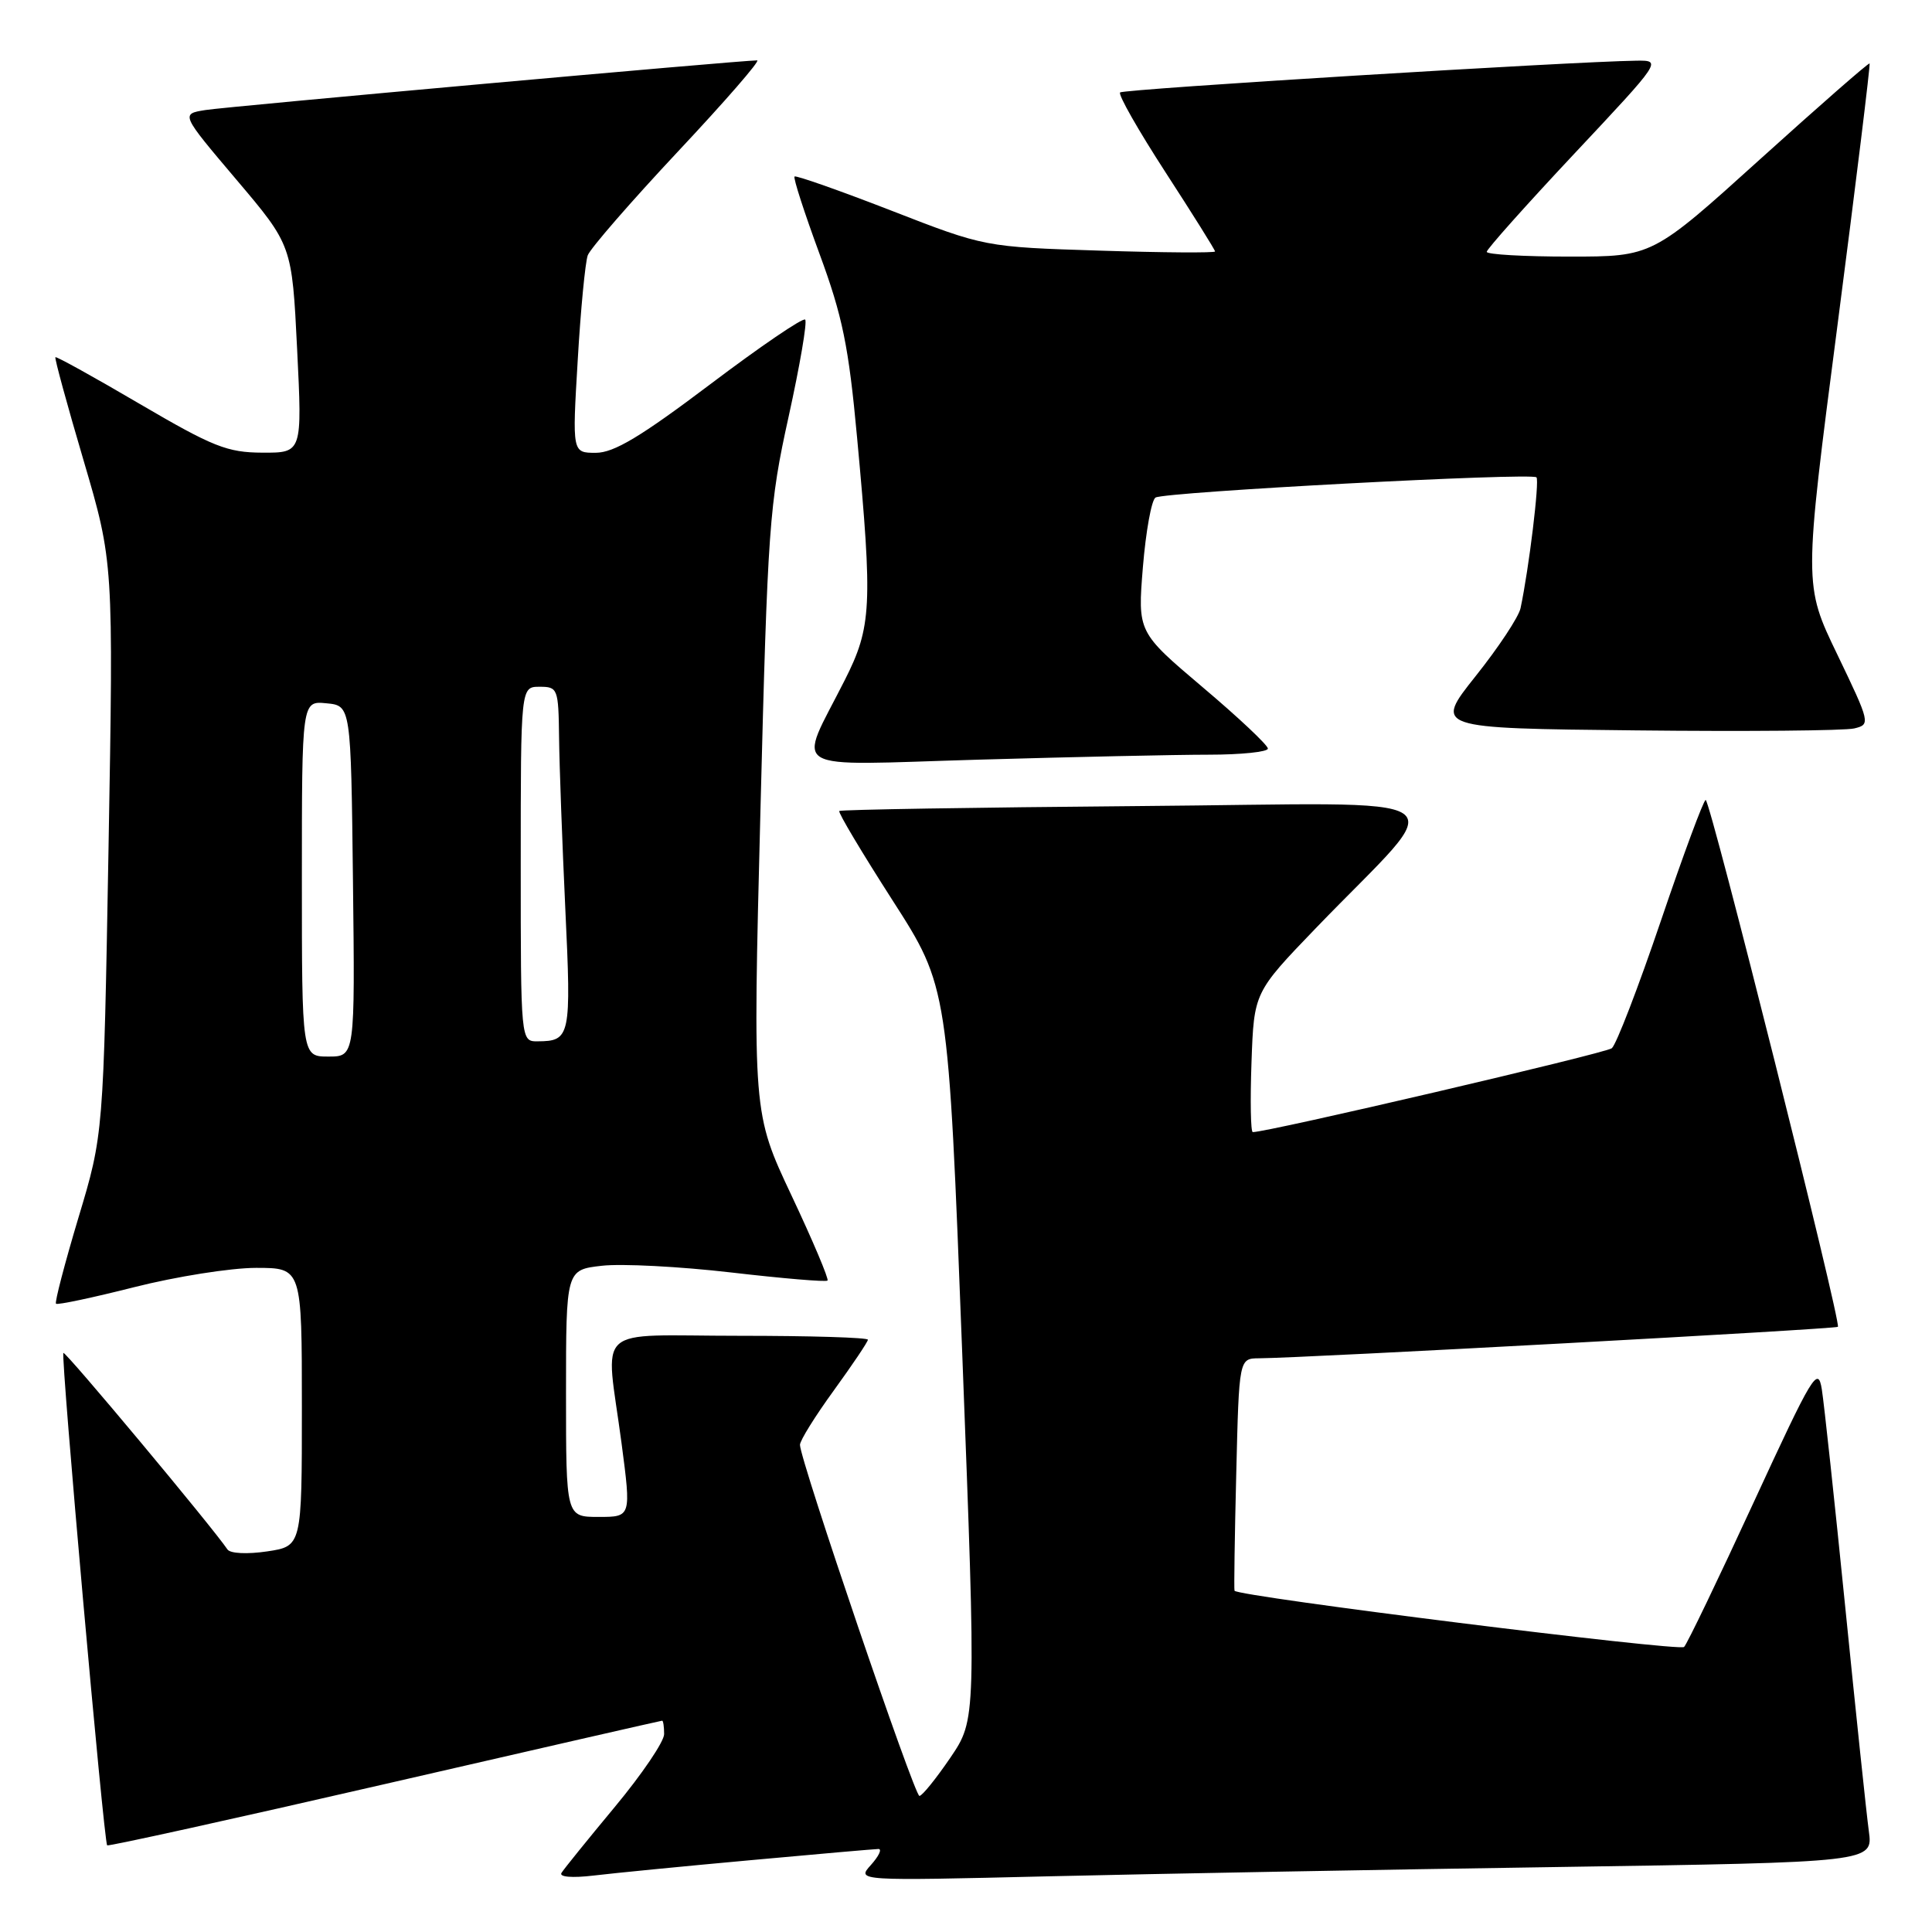 <?xml version="1.0" encoding="UTF-8" standalone="no"?>
<!DOCTYPE svg PUBLIC "-//W3C//DTD SVG 1.1//EN" "http://www.w3.org/Graphics/SVG/1.1/DTD/svg11.dtd" >
<svg xmlns="http://www.w3.org/2000/svg" xmlns:xlink="http://www.w3.org/1999/xlink" version="1.1" viewBox="0 0 256 256">
 <g >
 <path fill="currentColor"
d=" M 99.50 246.48 C 108.30 245.67 115.91 245.01 116.40 245.00 C 116.90 245.00 116.45 245.95 115.40 247.12 C 113.50 249.23 113.50 249.23 139.00 248.62 C 153.03 248.29 183.33 247.73 206.35 247.39 C 248.19 246.76 248.19 246.76 247.63 242.63 C 247.32 240.36 245.92 227.03 244.51 213.00 C 243.10 198.97 241.70 185.97 241.40 184.09 C 240.89 180.94 240.20 182.10 232.36 199.09 C 227.69 209.22 223.55 217.83 223.15 218.23 C 222.53 218.86 163.97 211.54 163.58 210.78 C 163.50 210.63 163.60 203.64 163.81 195.25 C 164.18 180.00 164.18 180.00 166.84 179.98 C 172.94 179.94 243.22 176.11 243.53 175.81 C 244.01 175.32 226.62 106.00 226.01 106.00 C 225.73 106.01 223.06 113.22 220.07 122.03 C 217.08 130.84 214.16 138.43 213.57 138.90 C 212.72 139.57 167.87 150.05 166.00 150.01 C 165.72 150.01 165.65 145.84 165.83 140.75 C 166.16 131.50 166.16 131.50 174.34 123.00 C 192.25 104.41 195.24 106.46 150.73 106.81 C 129.17 106.99 111.39 107.28 111.21 107.46 C 111.02 107.64 114.20 112.96 118.26 119.29 C 125.64 130.78 125.64 130.78 127.50 179.31 C 129.36 227.84 129.36 227.84 125.93 232.90 C 124.04 235.67 122.20 237.96 121.83 237.97 C 121.17 238.00 106.00 193.43 106.00 191.45 C 106.00 190.87 108.03 187.62 110.50 184.22 C 112.97 180.81 115.00 177.80 115.00 177.52 C 115.00 177.23 107.35 177.00 98.00 177.00 C 78.27 177.00 80.24 175.21 82.36 191.25 C 83.64 201.00 83.64 201.00 79.32 201.00 C 75.00 201.00 75.00 201.00 75.00 184.63 C 75.00 168.26 75.00 168.26 79.75 167.72 C 82.36 167.42 90.08 167.82 96.89 168.61 C 103.70 169.40 109.45 169.89 109.65 169.68 C 109.85 169.48 107.71 164.41 104.88 158.41 C 99.74 147.50 99.74 147.50 100.76 107.50 C 101.72 69.68 101.93 66.83 104.50 55.19 C 105.99 48.42 106.98 42.65 106.69 42.35 C 106.39 42.06 100.74 45.91 94.12 50.91 C 84.91 57.86 81.35 60.00 78.95 60.00 C 75.82 60.00 75.82 60.00 76.55 47.75 C 76.94 41.01 77.55 34.75 77.88 33.83 C 78.22 32.92 83.60 26.73 89.83 20.08 C 96.06 13.44 100.79 8.00 100.33 8.00 C 98.15 8.00 30.09 14.12 27.22 14.58 C 23.95 15.10 23.95 15.10 31.32 23.80 C 38.69 32.50 38.69 32.50 39.37 46.25 C 40.05 60.00 40.05 60.00 34.78 59.98 C 30.11 59.96 28.23 59.21 18.53 53.53 C 12.50 49.99 7.46 47.20 7.34 47.33 C 7.21 47.45 8.89 53.62 11.08 61.03 C 15.04 74.50 15.04 74.50 14.38 112.41 C 13.71 150.32 13.71 150.32 10.39 161.36 C 8.57 167.44 7.23 172.56 7.42 172.75 C 7.61 172.94 12.28 171.95 17.81 170.55 C 23.34 169.15 30.59 168.00 33.93 168.00 C 40.00 168.00 40.00 168.00 40.00 186.44 C 40.00 204.88 40.00 204.88 35.39 205.57 C 32.76 205.96 30.50 205.85 30.14 205.31 C 28.13 202.33 8.66 179.01 8.40 179.27 C 8.03 179.64 13.76 244.10 14.20 244.52 C 14.36 244.67 30.92 241.02 50.99 236.40 C 71.06 231.78 87.60 228.00 87.74 228.00 C 87.88 228.00 88.00 228.80 88.00 229.78 C 88.00 230.77 85.07 235.09 81.48 239.41 C 77.90 243.72 74.71 247.66 74.40 248.17 C 74.06 248.71 75.80 248.86 78.66 248.52 C 81.32 248.20 90.70 247.28 99.50 246.48 Z  M 160.16 100.00 C 164.47 100.00 168.00 99.63 168.00 99.19 C 168.00 98.74 164.12 95.08 159.37 91.07 C 150.74 83.76 150.74 83.76 151.44 75.14 C 151.83 70.41 152.58 66.26 153.11 65.93 C 154.32 65.18 202.94 62.60 203.59 63.25 C 204.01 63.68 202.60 75.31 201.48 80.59 C 201.24 81.74 198.56 85.79 195.53 89.59 C 190.03 96.50 190.03 96.50 216.76 96.78 C 231.47 96.94 244.49 96.82 245.70 96.52 C 247.86 96.00 247.82 95.81 243.46 86.74 C 239.00 77.50 239.00 77.50 243.48 43.06 C 245.94 24.12 247.85 8.52 247.73 8.41 C 247.60 8.29 241.08 14.00 233.22 21.10 C 218.95 34.00 218.95 34.00 207.97 34.00 C 201.94 34.00 197.00 33.72 197.00 33.37 C 197.00 33.02 202.22 27.17 208.60 20.37 C 220.19 8.02 220.20 8.00 216.85 8.04 C 208.16 8.16 148.86 11.80 148.42 12.25 C 148.13 12.53 150.85 17.30 154.45 22.85 C 158.05 28.40 161.00 33.11 161.00 33.32 C 161.00 33.52 154.14 33.48 145.75 33.21 C 130.50 32.73 130.50 32.73 118.06 27.89 C 111.21 25.23 105.46 23.21 105.28 23.39 C 105.09 23.58 106.58 28.18 108.58 33.61 C 111.64 41.91 112.45 45.84 113.57 58.00 C 115.64 80.31 115.50 83.07 111.94 90.11 C 105.66 102.56 103.75 101.41 129.63 100.66 C 142.11 100.30 155.85 100.00 160.16 100.00 Z  M 40.00 116.44 C 40.00 92.87 40.00 92.87 43.25 93.19 C 46.50 93.50 46.50 93.50 46.77 116.75 C 47.04 140.00 47.04 140.00 43.52 140.00 C 40.00 140.00 40.00 140.00 40.00 116.44 Z  M 69.00 114.50 C 69.00 91.00 69.00 91.00 71.50 91.00 C 73.91 91.00 74.00 91.24 74.08 97.75 C 74.12 101.46 74.50 111.70 74.91 120.50 C 75.71 137.35 75.58 137.96 71.25 137.98 C 69.00 138.00 69.00 138.00 69.00 114.50 Z "/>
</g>
</svg>